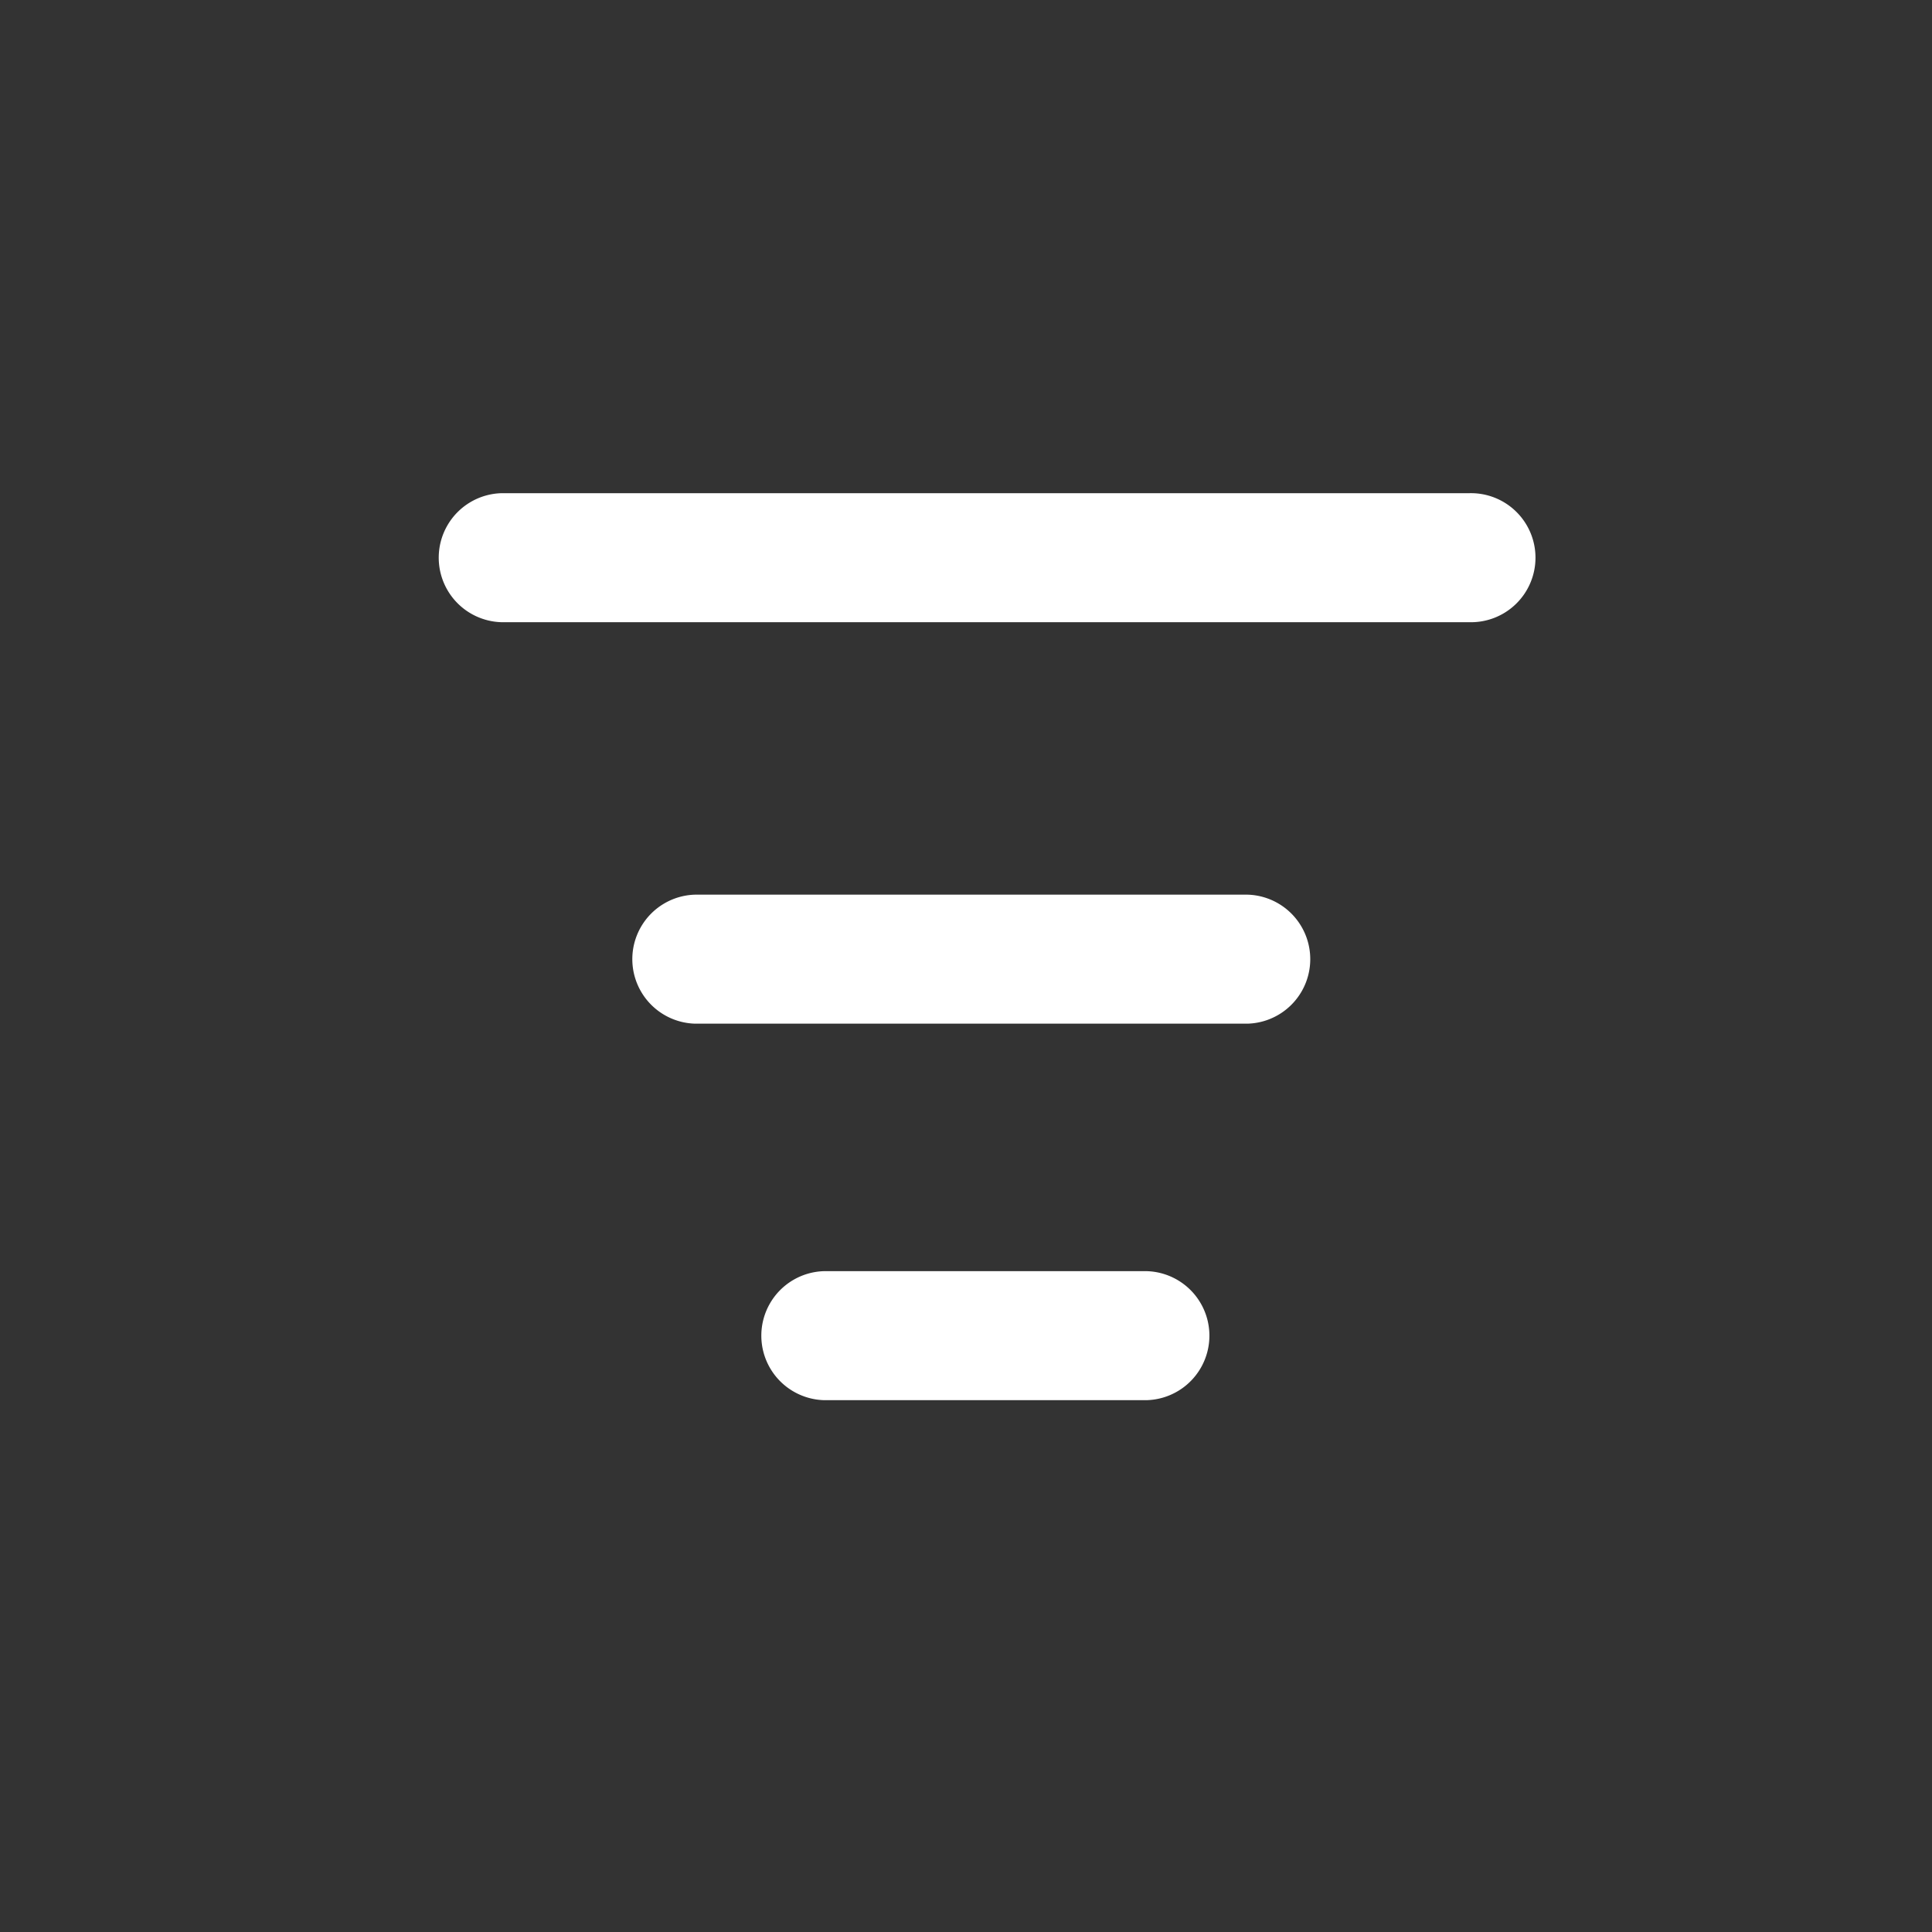 <svg xmlns="http://www.w3.org/2000/svg" width="40" height="40" viewBox="0 0 40 40">
  <rect x="0" y="0" width="40" height="40" fill="#333333" stroke="none"/>
  <g id="filter" transform="translate(-324 -87)">
    <rect id="Rectangle_13114" data-name="Rectangle 13114" width="40" height="40" transform="translate(324 87)" fill="#ffffff" opacity="0"/>
    <g id="Group_25192" data-name="Group 25192" transform="translate(333.047 97.211)">
      <path id="Line_19" data-name="Line 19" d="M20.371,1.671H.336A1.336,1.336,0,0,1,.336-1H20.371a1.336,1.336,0,1,1,0,2.671Z" transform="translate(1 1)" fill="#ffffff"/>
      <path id="Line_20" data-name="Line 20" d="M11.773,1.671H.336A1.336,1.336,0,0,1,.336-1H11.773a1.336,1.336,0,0,1,0,2.671Z" transform="translate(5.008 9.312)" fill="#ffffff"/>
      <path id="Line_21" data-name="Line 21" d="M7.014,1.671H.336A1.336,1.336,0,0,1,.336-1H7.014a1.336,1.336,0,0,1,0,2.671Z" transform="translate(7.679 17.107)" fill="#ffffff"/>
    </g>
  </g>
</svg>